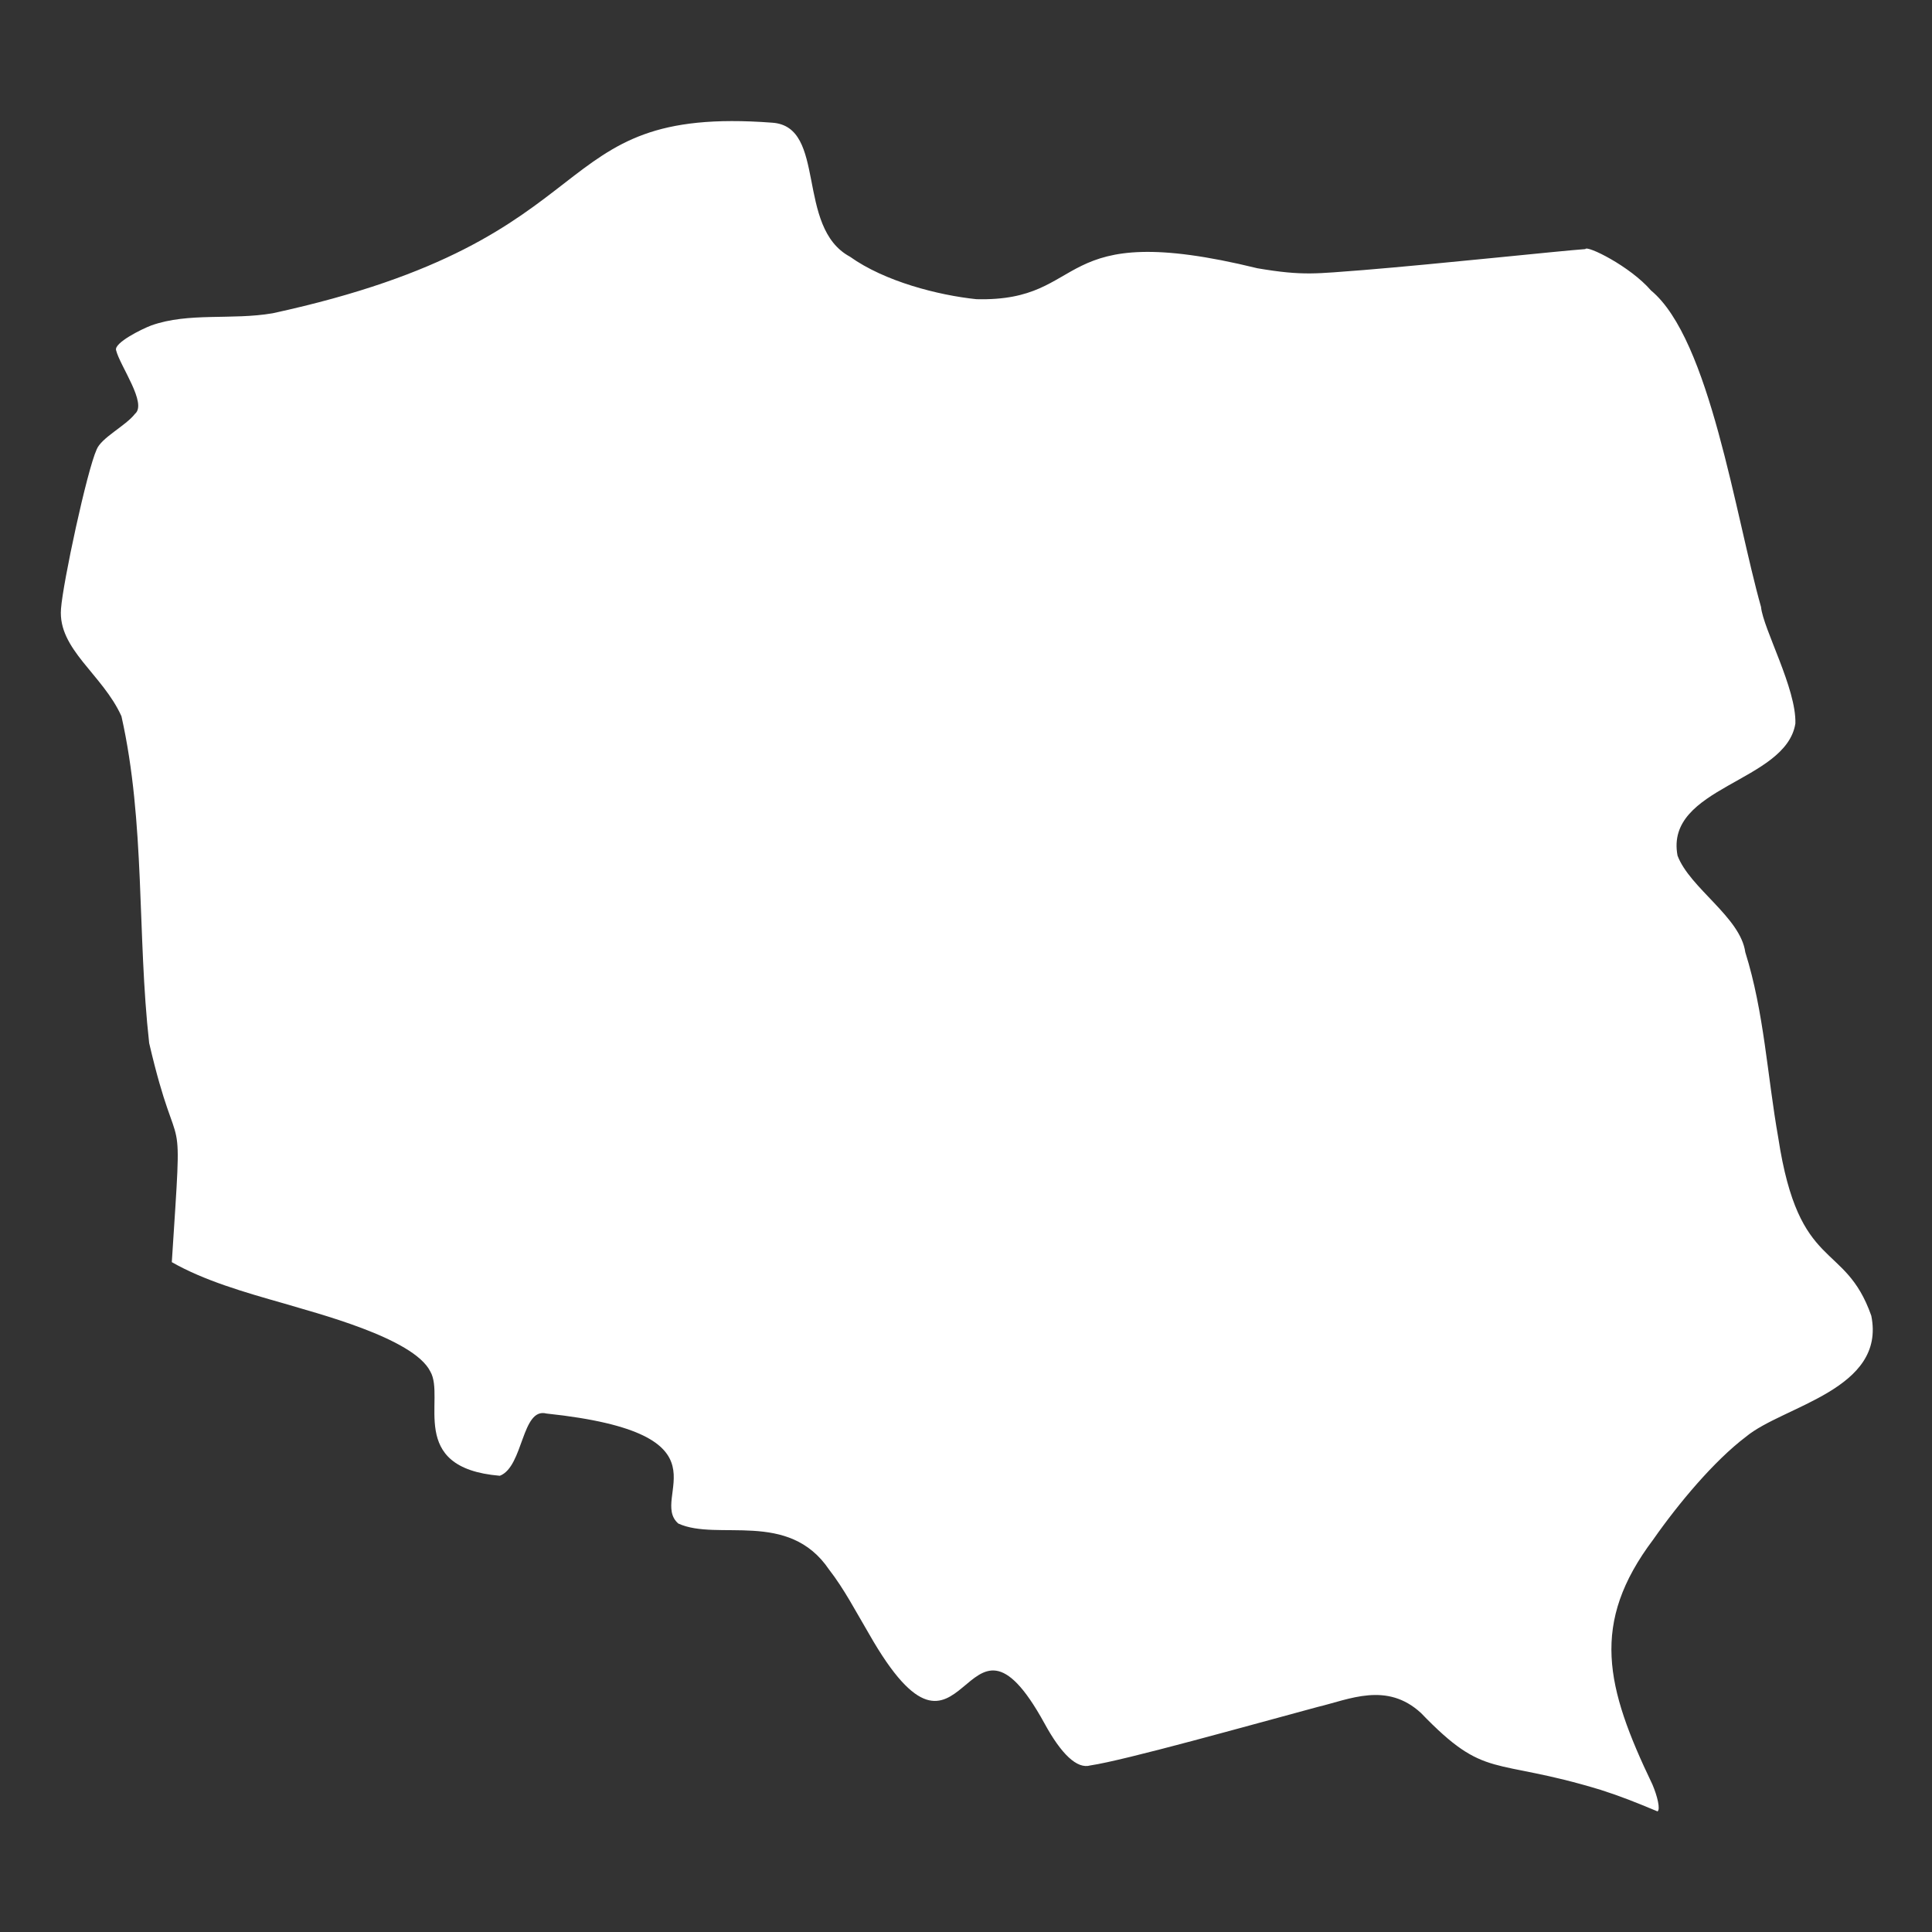 <svg width="14" height="14" viewBox="0 0 14 14" fill="none" xmlns="http://www.w3.org/2000/svg">
<rect x="0" y="0" width="14" height="14" fill="#333333" stroke="none"/>
<g id="fi_7715831" clip-path="url(#clip0_57_121)">
<g id="Group">
<g id="Group_2">
<g id="Icons">
<path id="Vector" fill-rule="evenodd" clip-rule="evenodd" d="M1.245 9.146C1.327 7.873 1.302 8.507 1.081 7.559C0.993 6.772 1.054 5.964 0.88 5.19C0.743 4.886 0.419 4.705 0.442 4.412C0.456 4.221 0.63 3.412 0.7 3.258C0.733 3.172 0.911 3.086 0.978 2.999C1.069 2.924 0.869 2.652 0.841 2.537C0.827 2.484 1.025 2.385 1.097 2.358C1.367 2.262 1.68 2.321 1.976 2.27C4.488 1.725 3.896 0.761 5.595 0.889C5.995 0.915 5.762 1.646 6.159 1.86C6.411 2.04 6.798 2.139 7.075 2.168C7.907 2.189 7.602 1.574 9.112 1.944C9.447 2.001 9.54 1.982 9.879 1.957C10.43 1.912 11.303 1.818 11.488 1.805C11.498 1.775 11.811 1.928 11.964 2.105C12.391 2.459 12.575 3.739 12.761 4.398C12.777 4.558 13.018 4.99 13.01 5.243C12.942 5.669 12.062 5.699 12.156 6.2C12.245 6.436 12.612 6.646 12.647 6.9C12.784 7.336 12.806 7.793 12.886 8.245C13.036 9.228 13.367 8.986 13.56 9.534C13.669 10.07 12.922 10.187 12.652 10.411C12.421 10.586 12.164 10.893 11.98 11.156C11.523 11.763 11.634 12.222 11.974 12.931C12.01 13.015 12.033 13.112 12.011 13.126C11.853 13.06 11.743 13.016 11.599 12.97C10.807 12.729 10.769 12.903 10.297 12.413C10.048 12.184 9.777 12.315 9.549 12.369C9.062 12.5 8.152 12.756 7.901 12.793C7.805 12.821 7.69 12.711 7.568 12.487C6.976 11.41 7.007 13.085 6.298 11.841C6.203 11.68 6.117 11.514 6.008 11.374C5.713 10.938 5.201 11.171 4.915 11.04C4.697 10.849 5.34 10.389 3.96 10.243C3.779 10.196 3.794 10.628 3.622 10.694C2.942 10.637 3.231 10.131 3.118 9.938C2.996 9.693 2.276 9.512 2.06 9.446C1.767 9.363 1.478 9.279 1.245 9.146Z" fill="white"/>
</g>
</g>
</g>
</g>
<defs>
<clipPath id="clip0_57_121">
<rect width="14" height="14" fill="white"/>
</clipPath>
</defs>
</svg>

